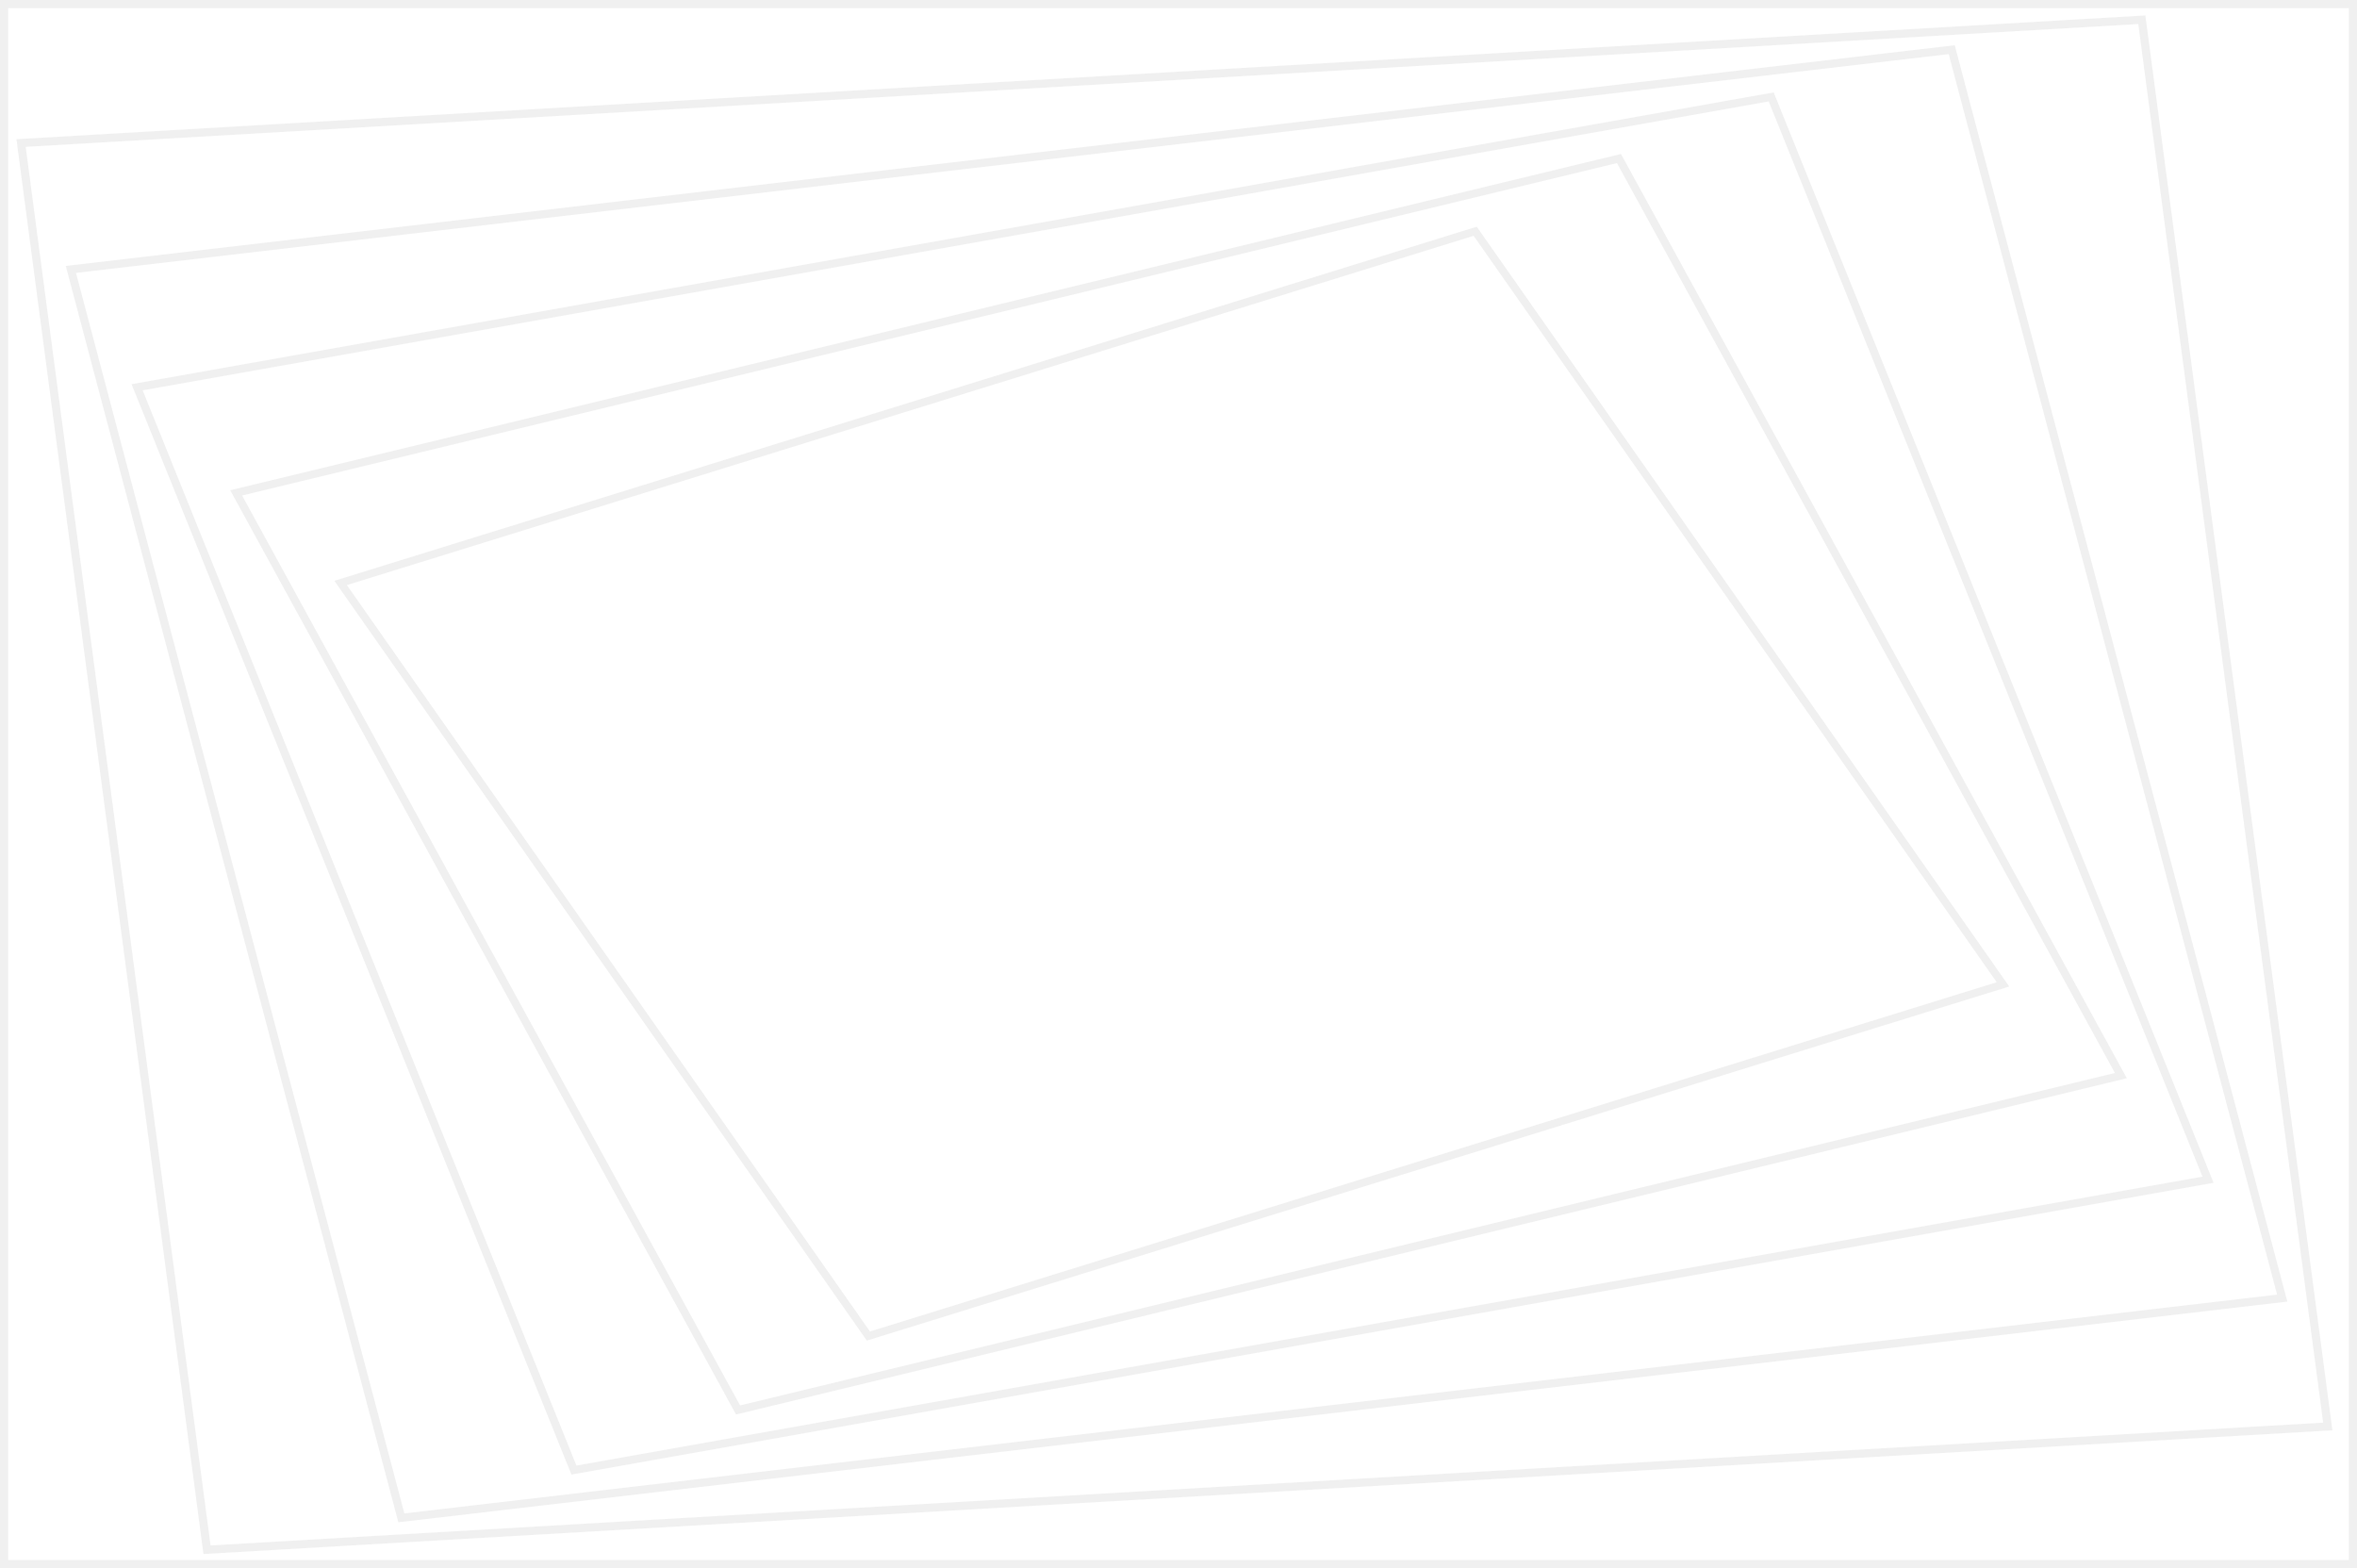 <svg width="1440" height="958" viewBox="0 0 1440 958" fill="none" xmlns="http://www.w3.org/2000/svg">
<rect x="2.5" y="2.5" width="1435" height="953" stroke="#CCCCCC" stroke-opacity="0.3" stroke-width="5"/>
<rect x="2.822" y="2.333" width="1298.27" height="867.168" transform="matrix(0.998 -0.058 0.131 0.991 9.747 85.22)" stroke="#CCCCCC" stroke-opacity="0.3" stroke-width="5"/>
<rect x="3.124" y="2.125" width="1157.19" height="788.69" transform="matrix(0.993 -0.116 0.256 0.967 39.662 162.893)" stroke="#CCCCCC" stroke-opacity="0.3" stroke-width="5"/>
<rect x="3.396" y="1.88" width="1013.54" height="713.573" transform="matrix(0.985 -0.175 0.374 0.927 79.722 235.429)" stroke="#CCCCCC" stroke-opacity="0.3" stroke-width="5"/>
<rect x="3.631" y="1.605" width="869.162" height="638.825" transform="matrix(0.972 -0.235 0.48 0.877 139.982 300.54)" stroke="#CCCCCC" stroke-opacity="0.3" stroke-width="5"/>
<rect x="3.824" y="1.306" width="725.823" height="561.747" transform="matrix(0.955 -0.296 0.574 0.819 203.7 356.181)" stroke="#CCCCCC" stroke-opacity="0.3" stroke-width="5"/>
</svg>
